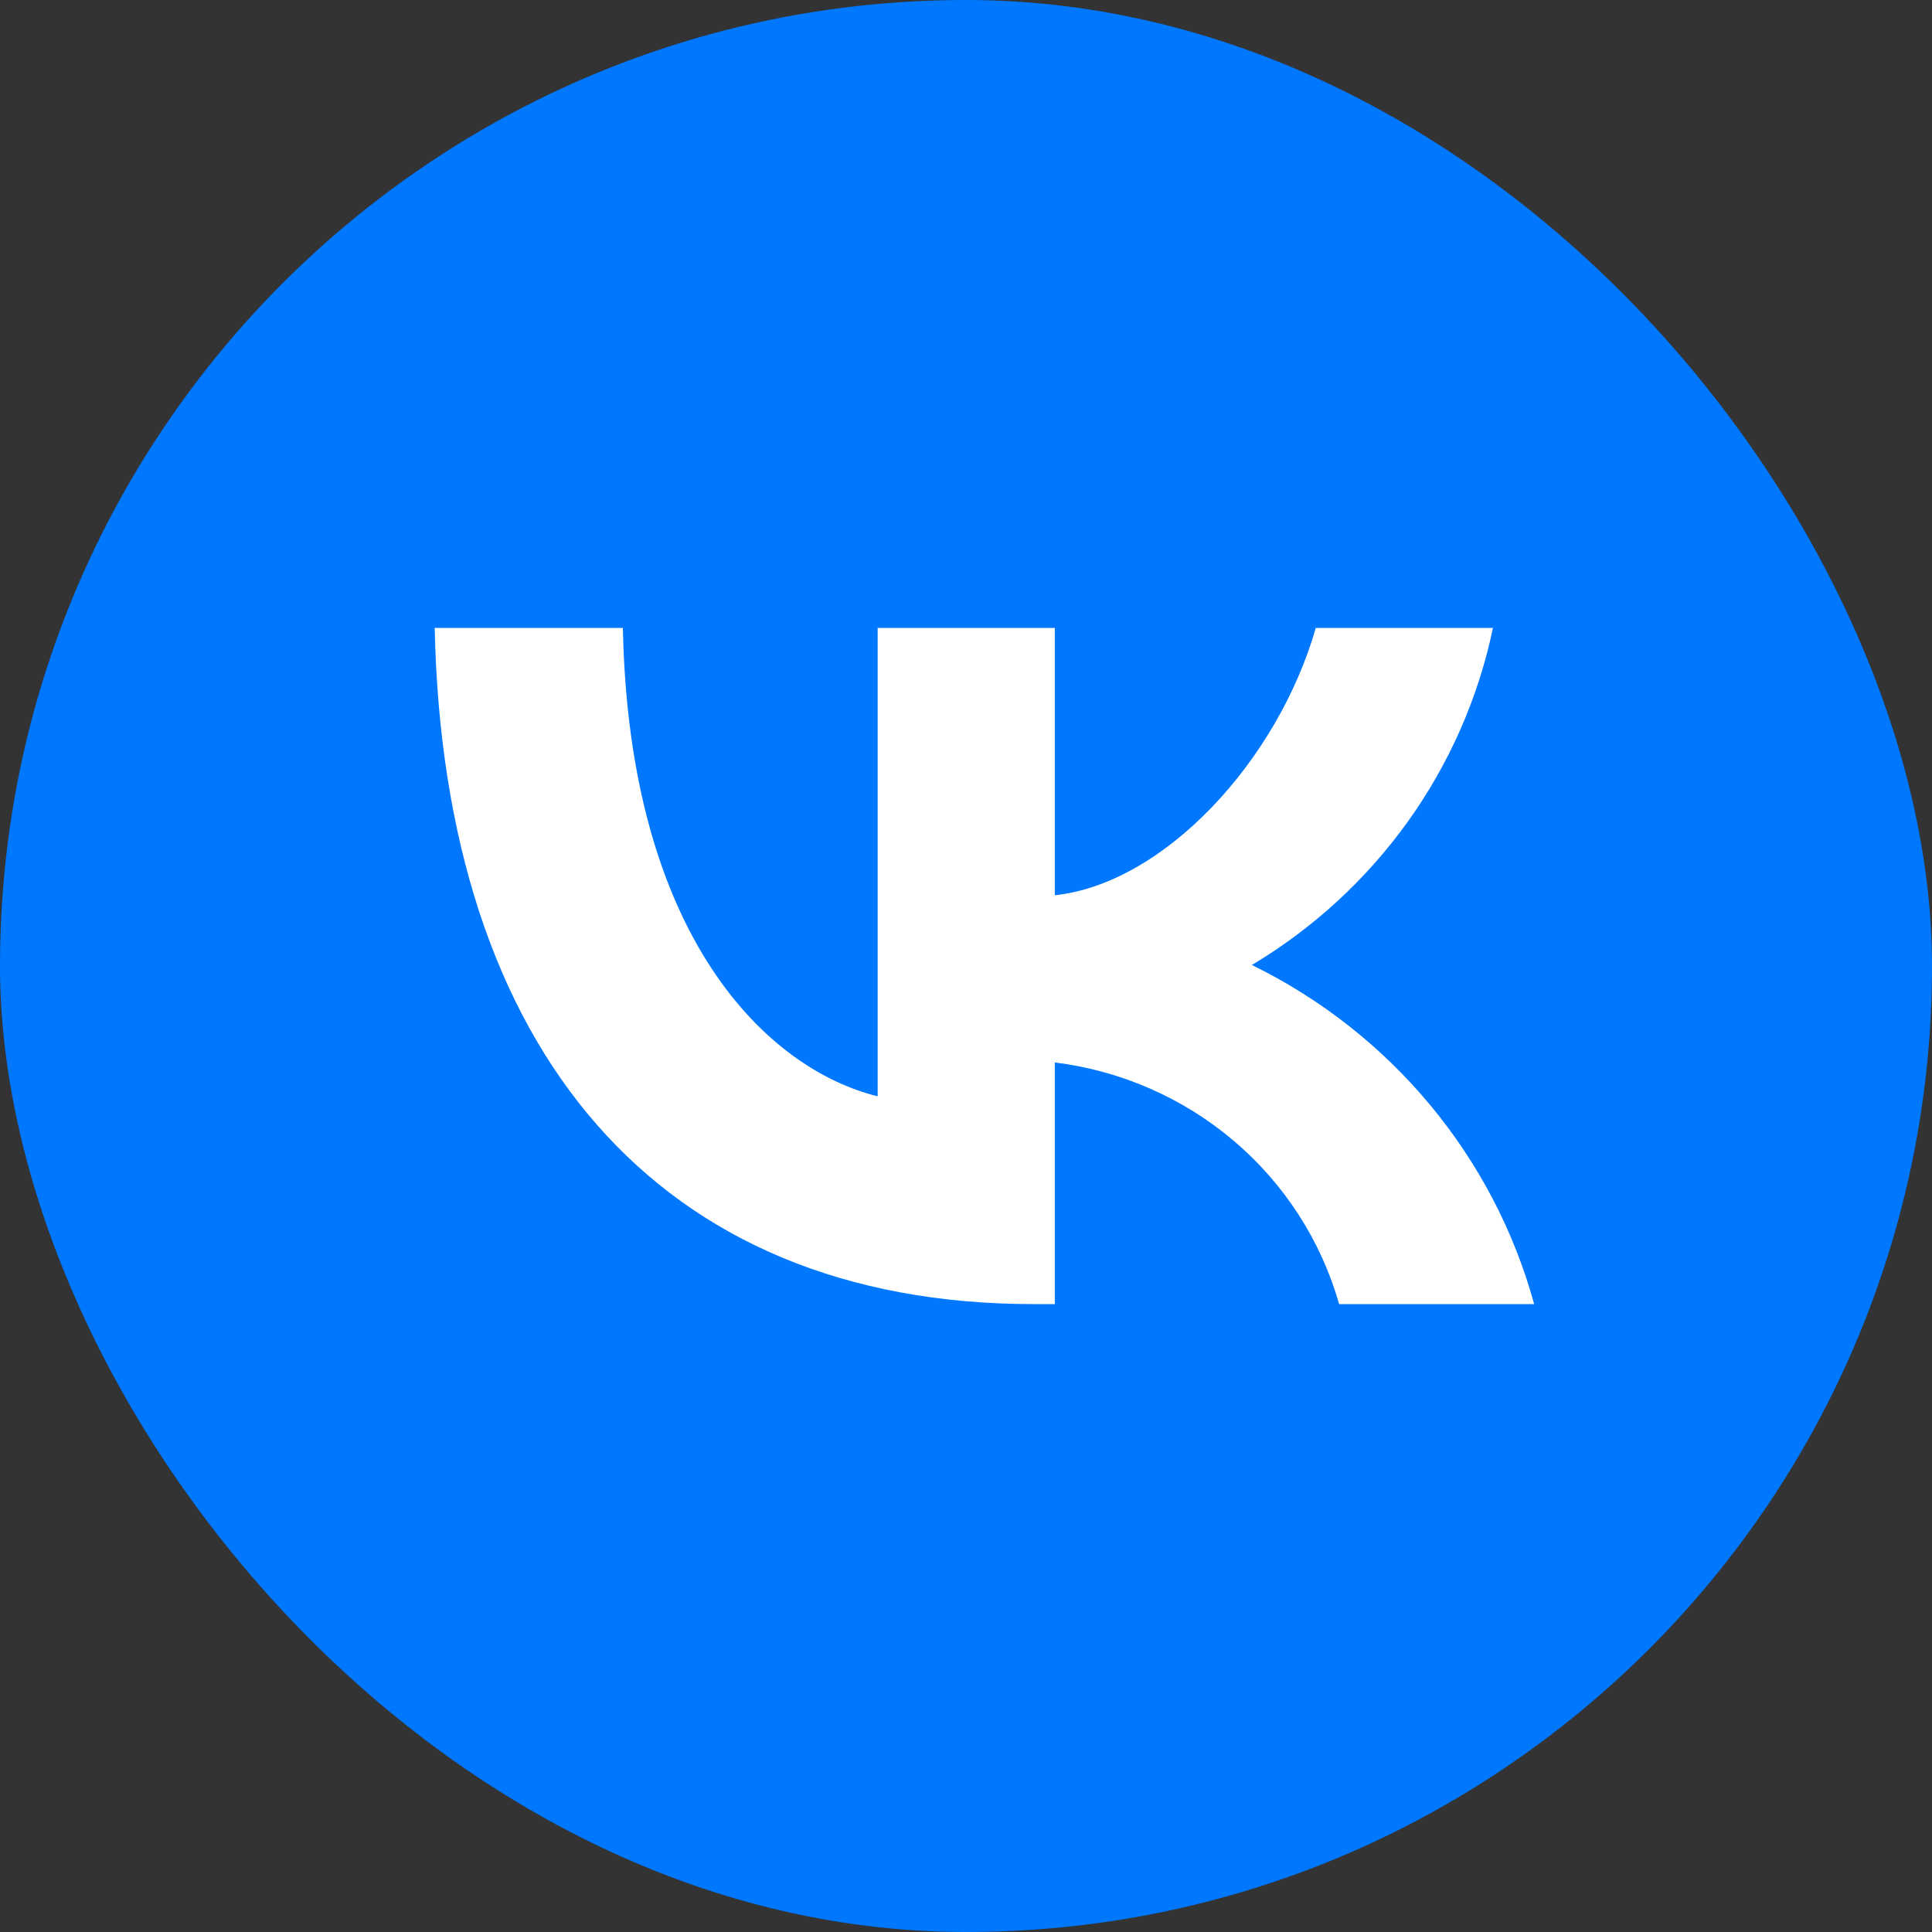<svg width="40" height="40" viewBox="0 0 40 40" fill="none" xmlns="http://www.w3.org/2000/svg">
<rect x="0" y="0" width="40" height="40" fill="#333333" stroke="none"/>
<g>
<rect width="40" height="40" rx="20" fill="#0077FF"/>
<path d="M21.398 27C13.621 27 9.185 21.745 9 13H12.896C13.024 19.418 15.896 22.137 18.171 22.698V13H21.839V18.535C24.085 18.297 26.445 15.775 27.242 13H30.91C30.61 14.439 30.012 15.802 29.153 17.003C28.294 18.203 27.194 19.217 25.919 19.979C27.342 20.676 28.598 21.662 29.605 22.872C30.612 24.082 31.348 25.489 31.763 27H27.725C27.352 25.688 26.595 24.513 25.548 23.623C24.501 22.733 23.211 22.167 21.839 21.997V27H21.398Z" fill="white"/>
</g>
</svg>
